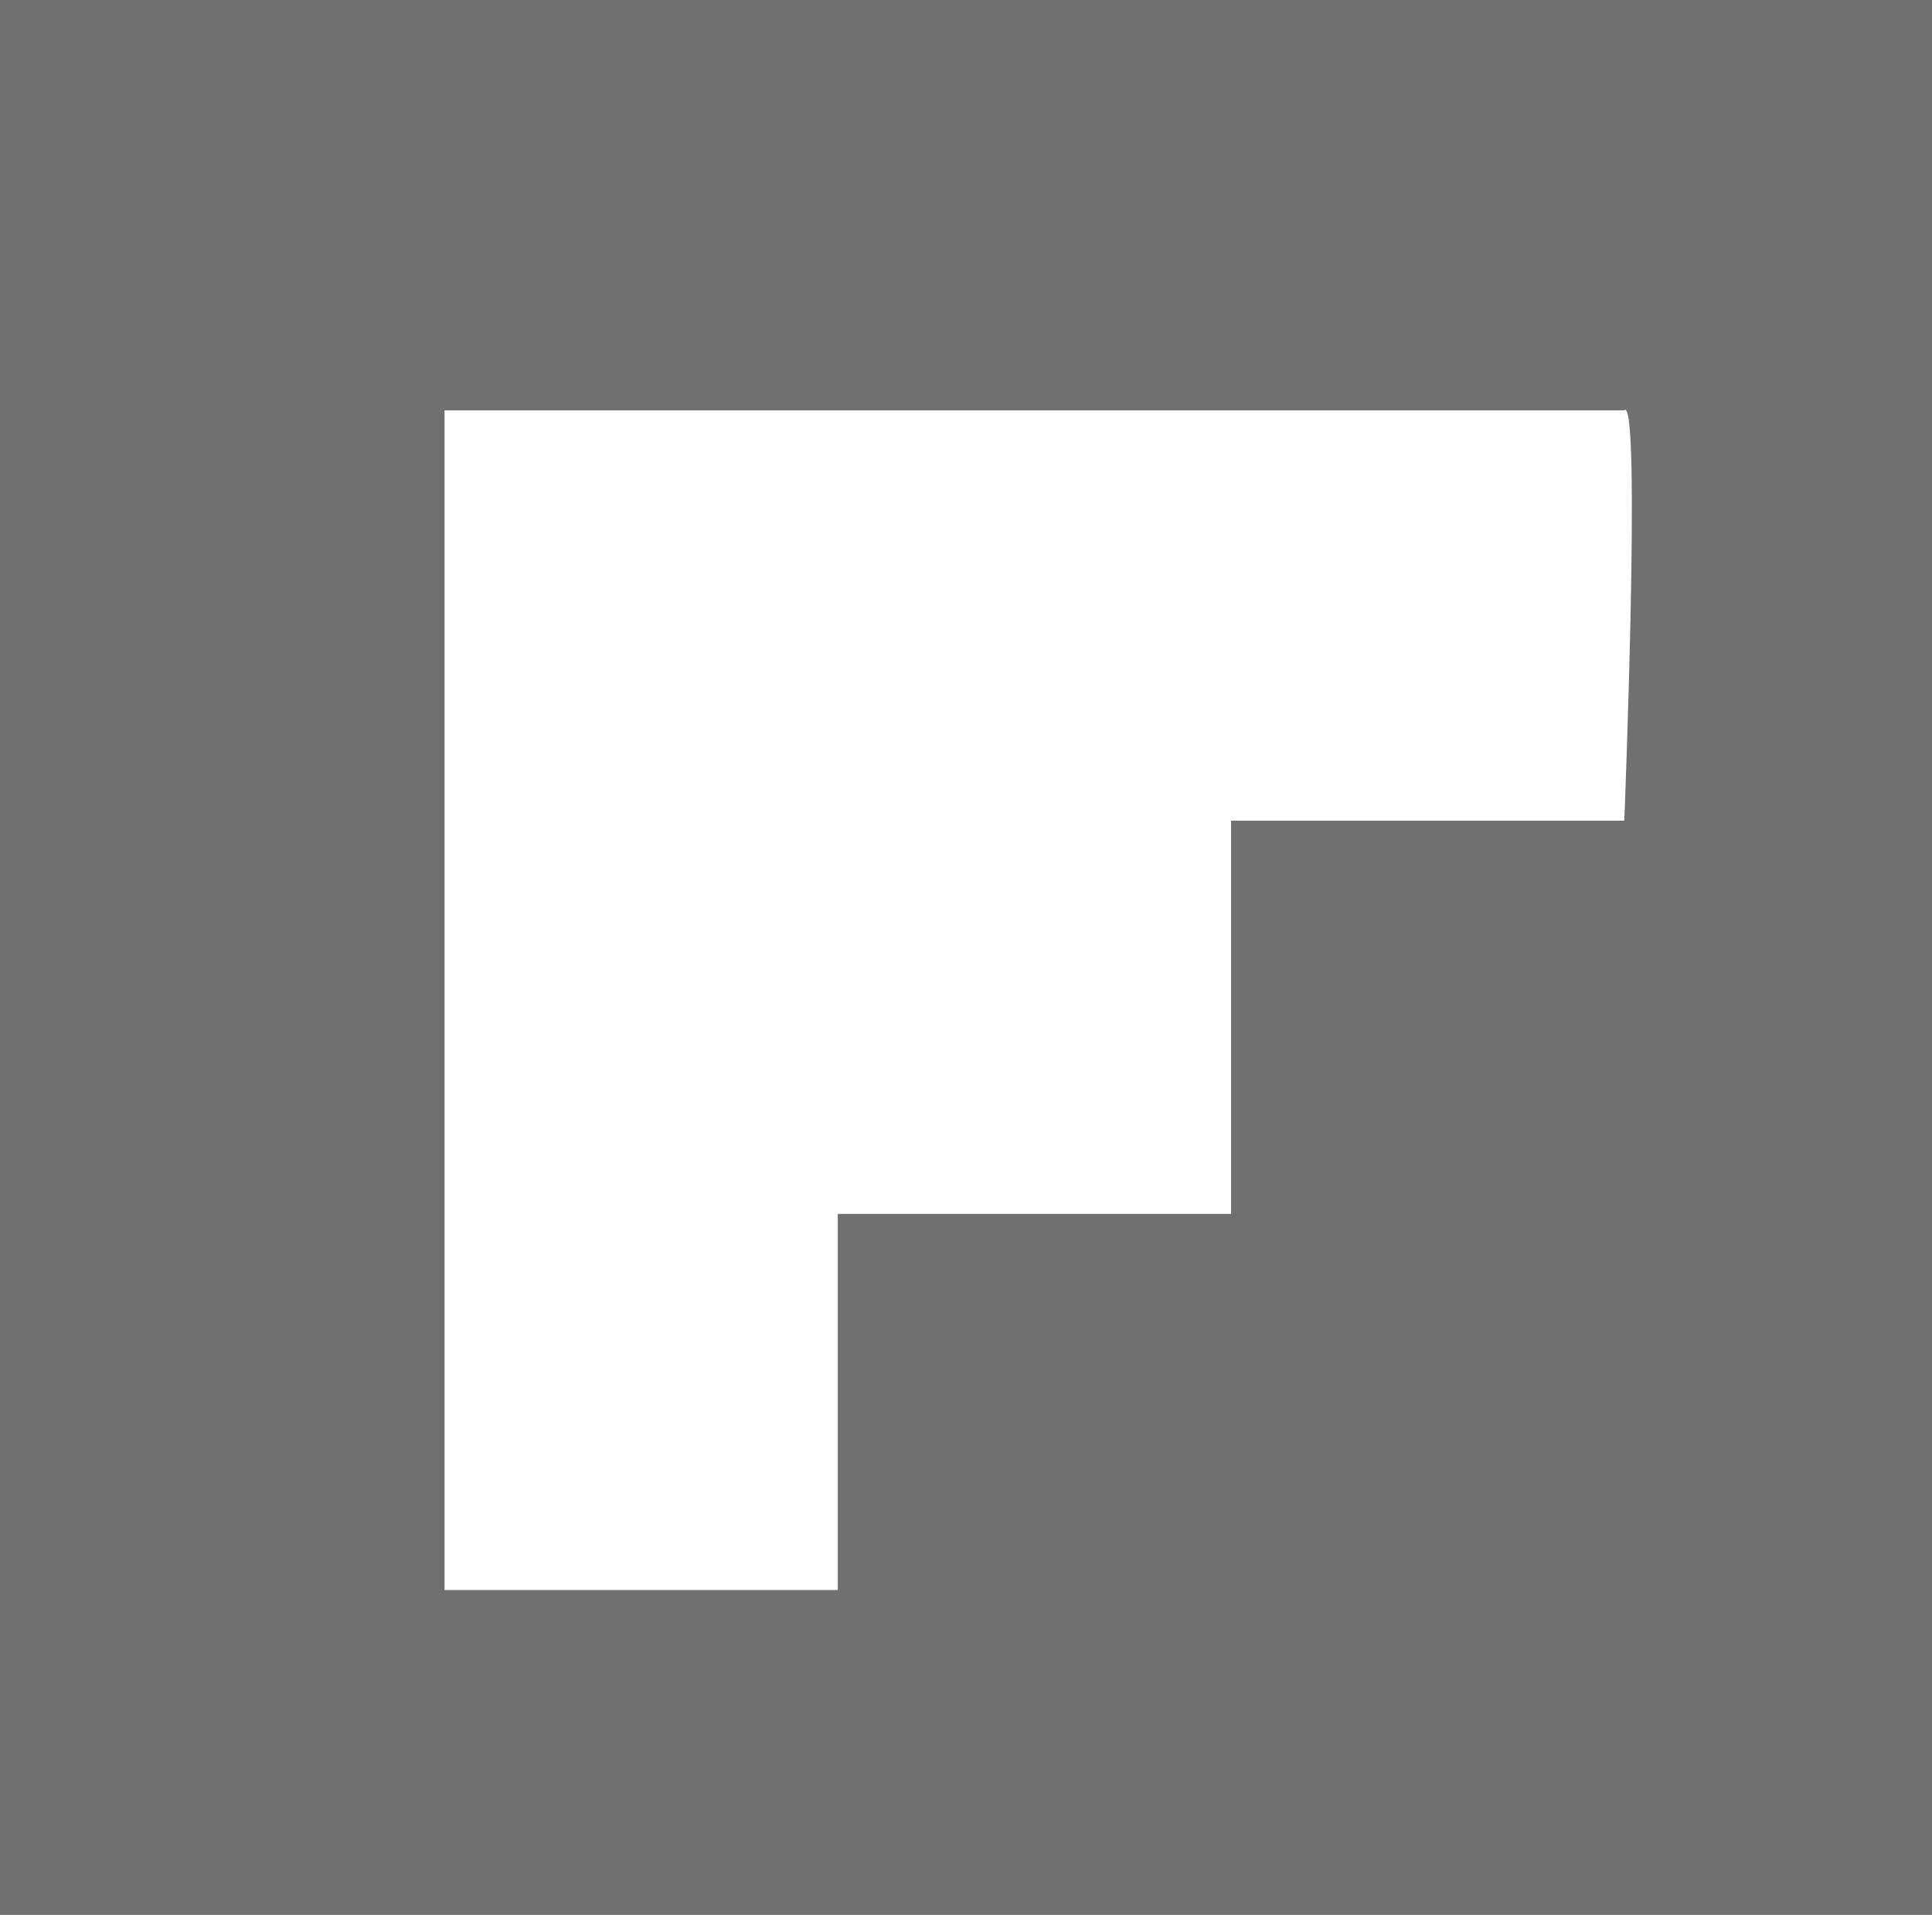 <svg xmlns="http://www.w3.org/2000/svg" width="34.333" height="34.029" viewBox="0 0 34.333 34.029">
  <path id="Path_13" d="M2975.7,250.9h34.333v34.029H2975.7Zm28.864,7.292H2983.6v20.964h6.988v-6.684h6.989v-6.988h6.988S3004.868,257.888,3004.564,258.192Z" transform="translate(-2975.7 -250.9)" fill="#707070"/>
</svg>
